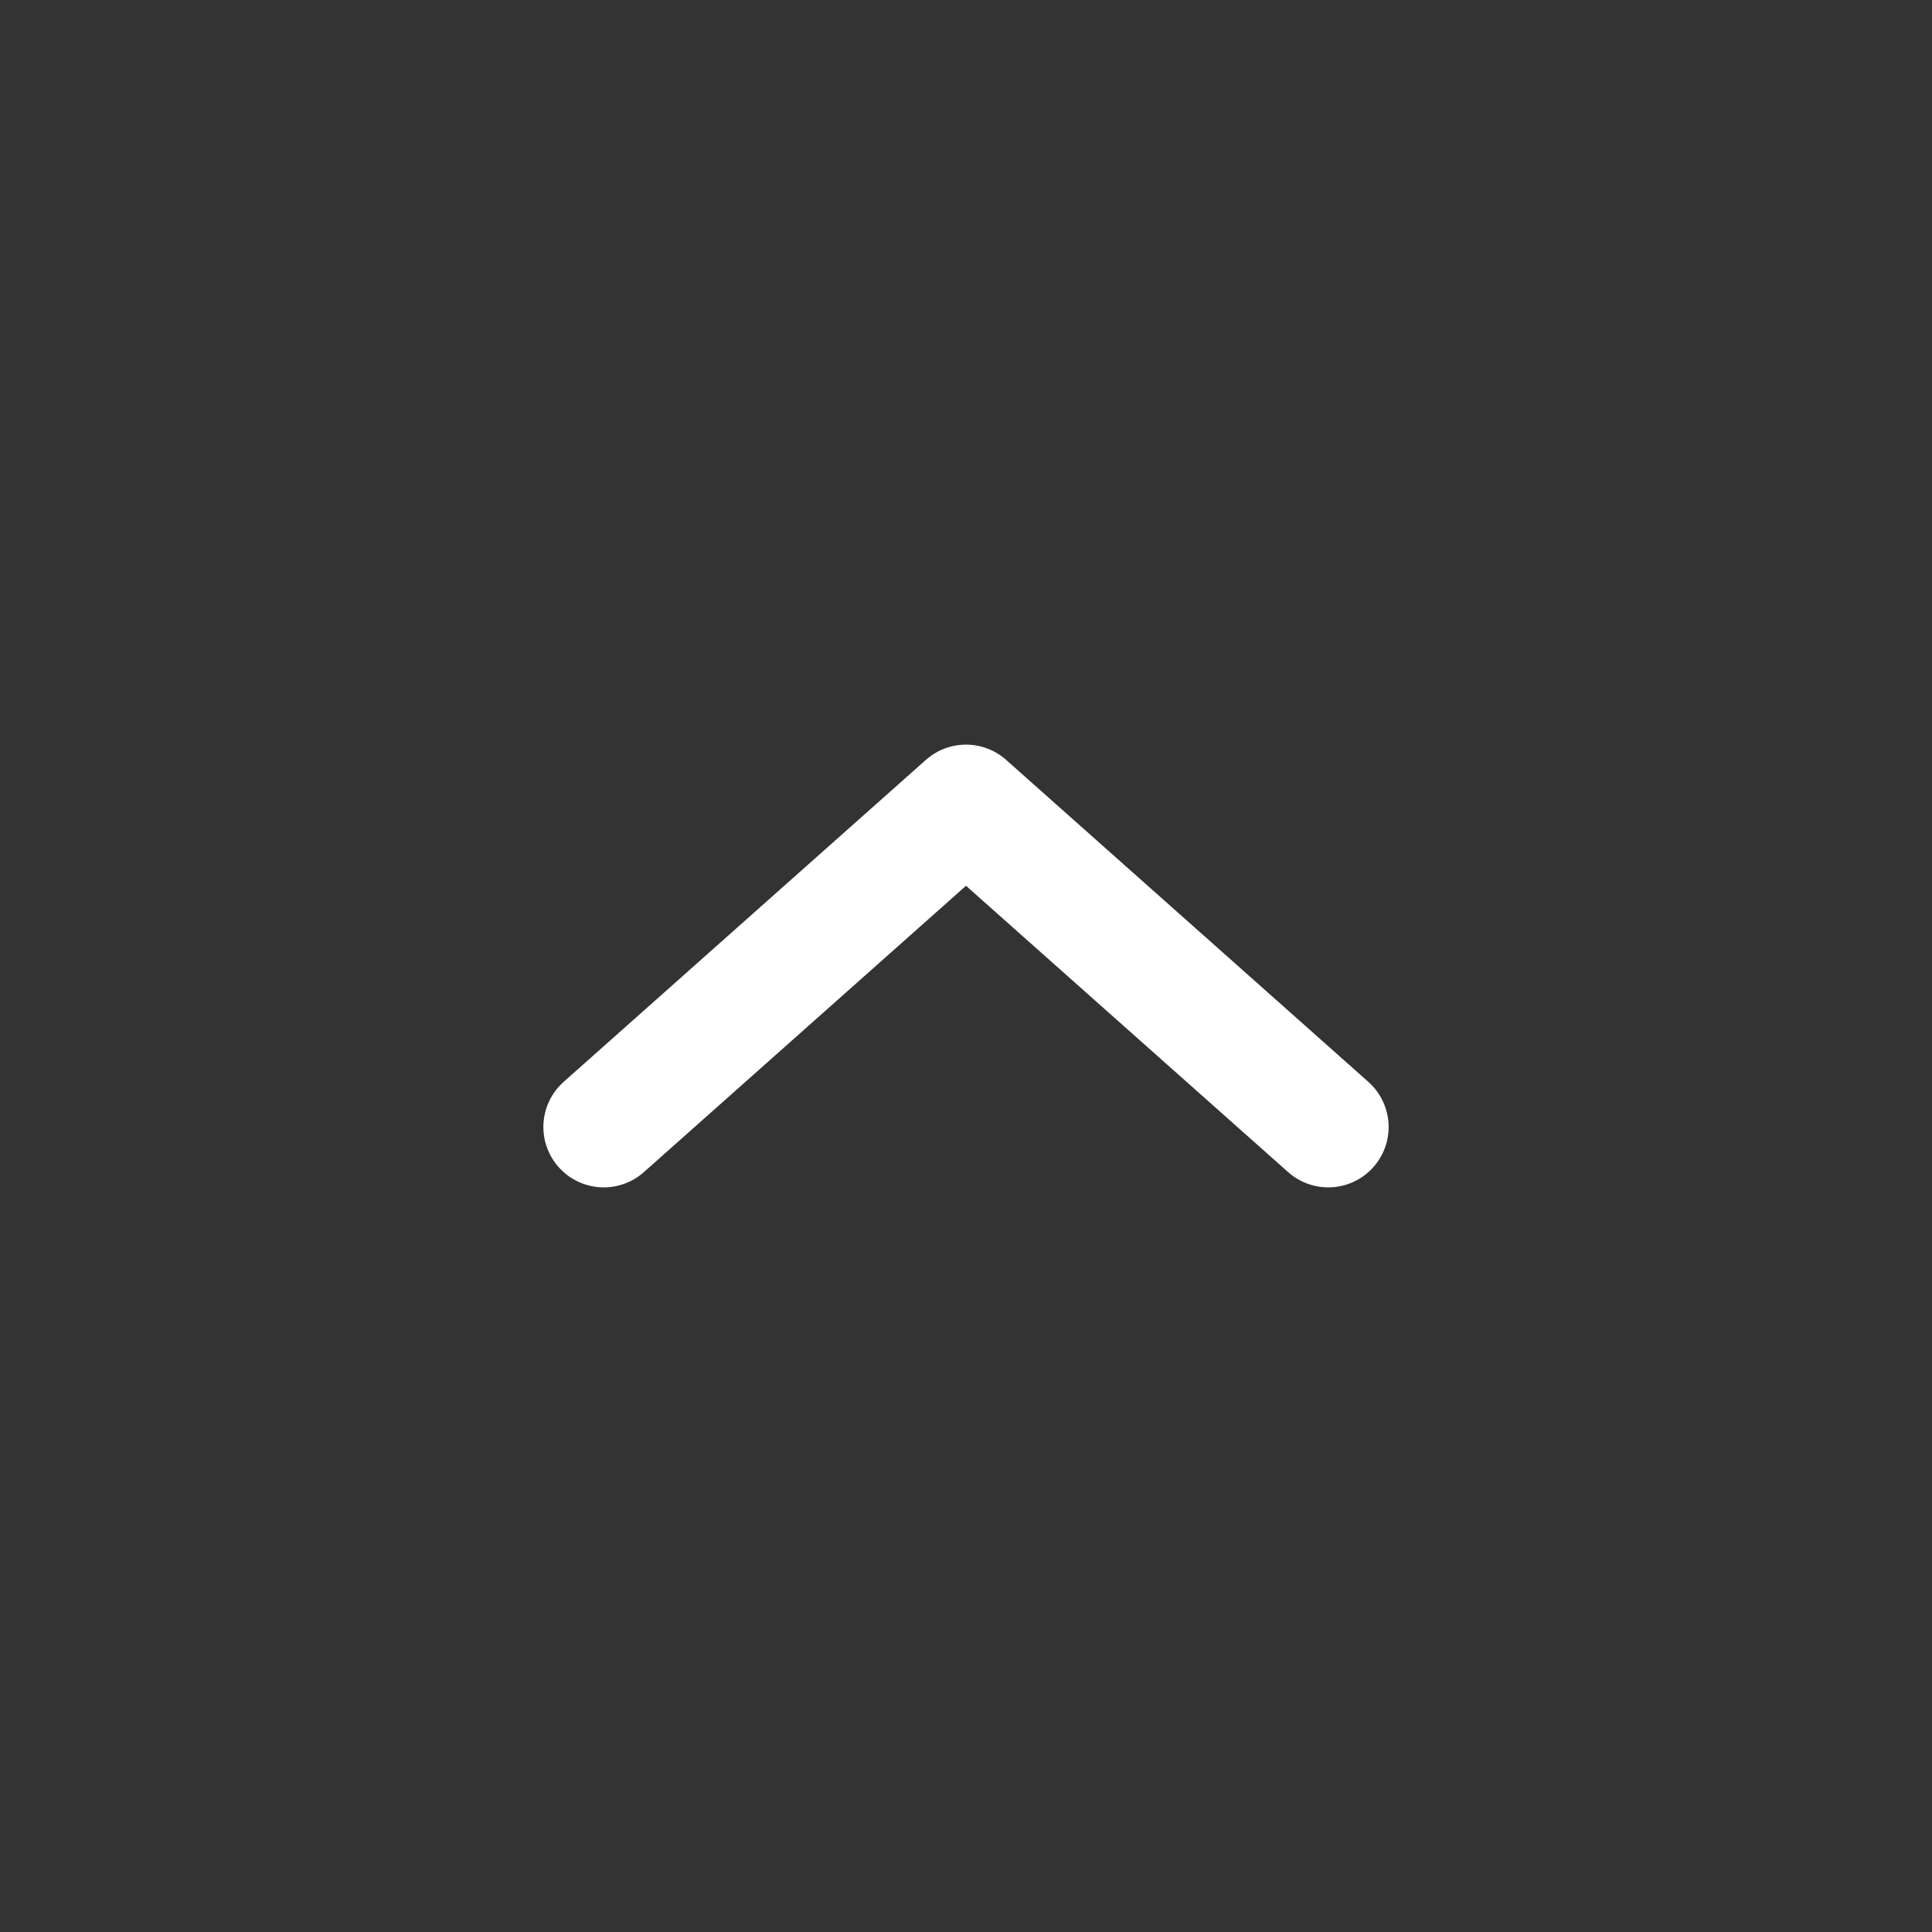 <svg width="24" height="24" viewBox="0 0 24 24" fill="none" xmlns="http://www.w3.org/2000/svg">
<rect x="0" y="0" width="24" height="24" fill="#333333" stroke="none"/>
<path d="M7.5 14L12 10L16.5 14" stroke="white" stroke-width="1.5" stroke-linecap="round" stroke-linejoin="round"/>
</svg>
